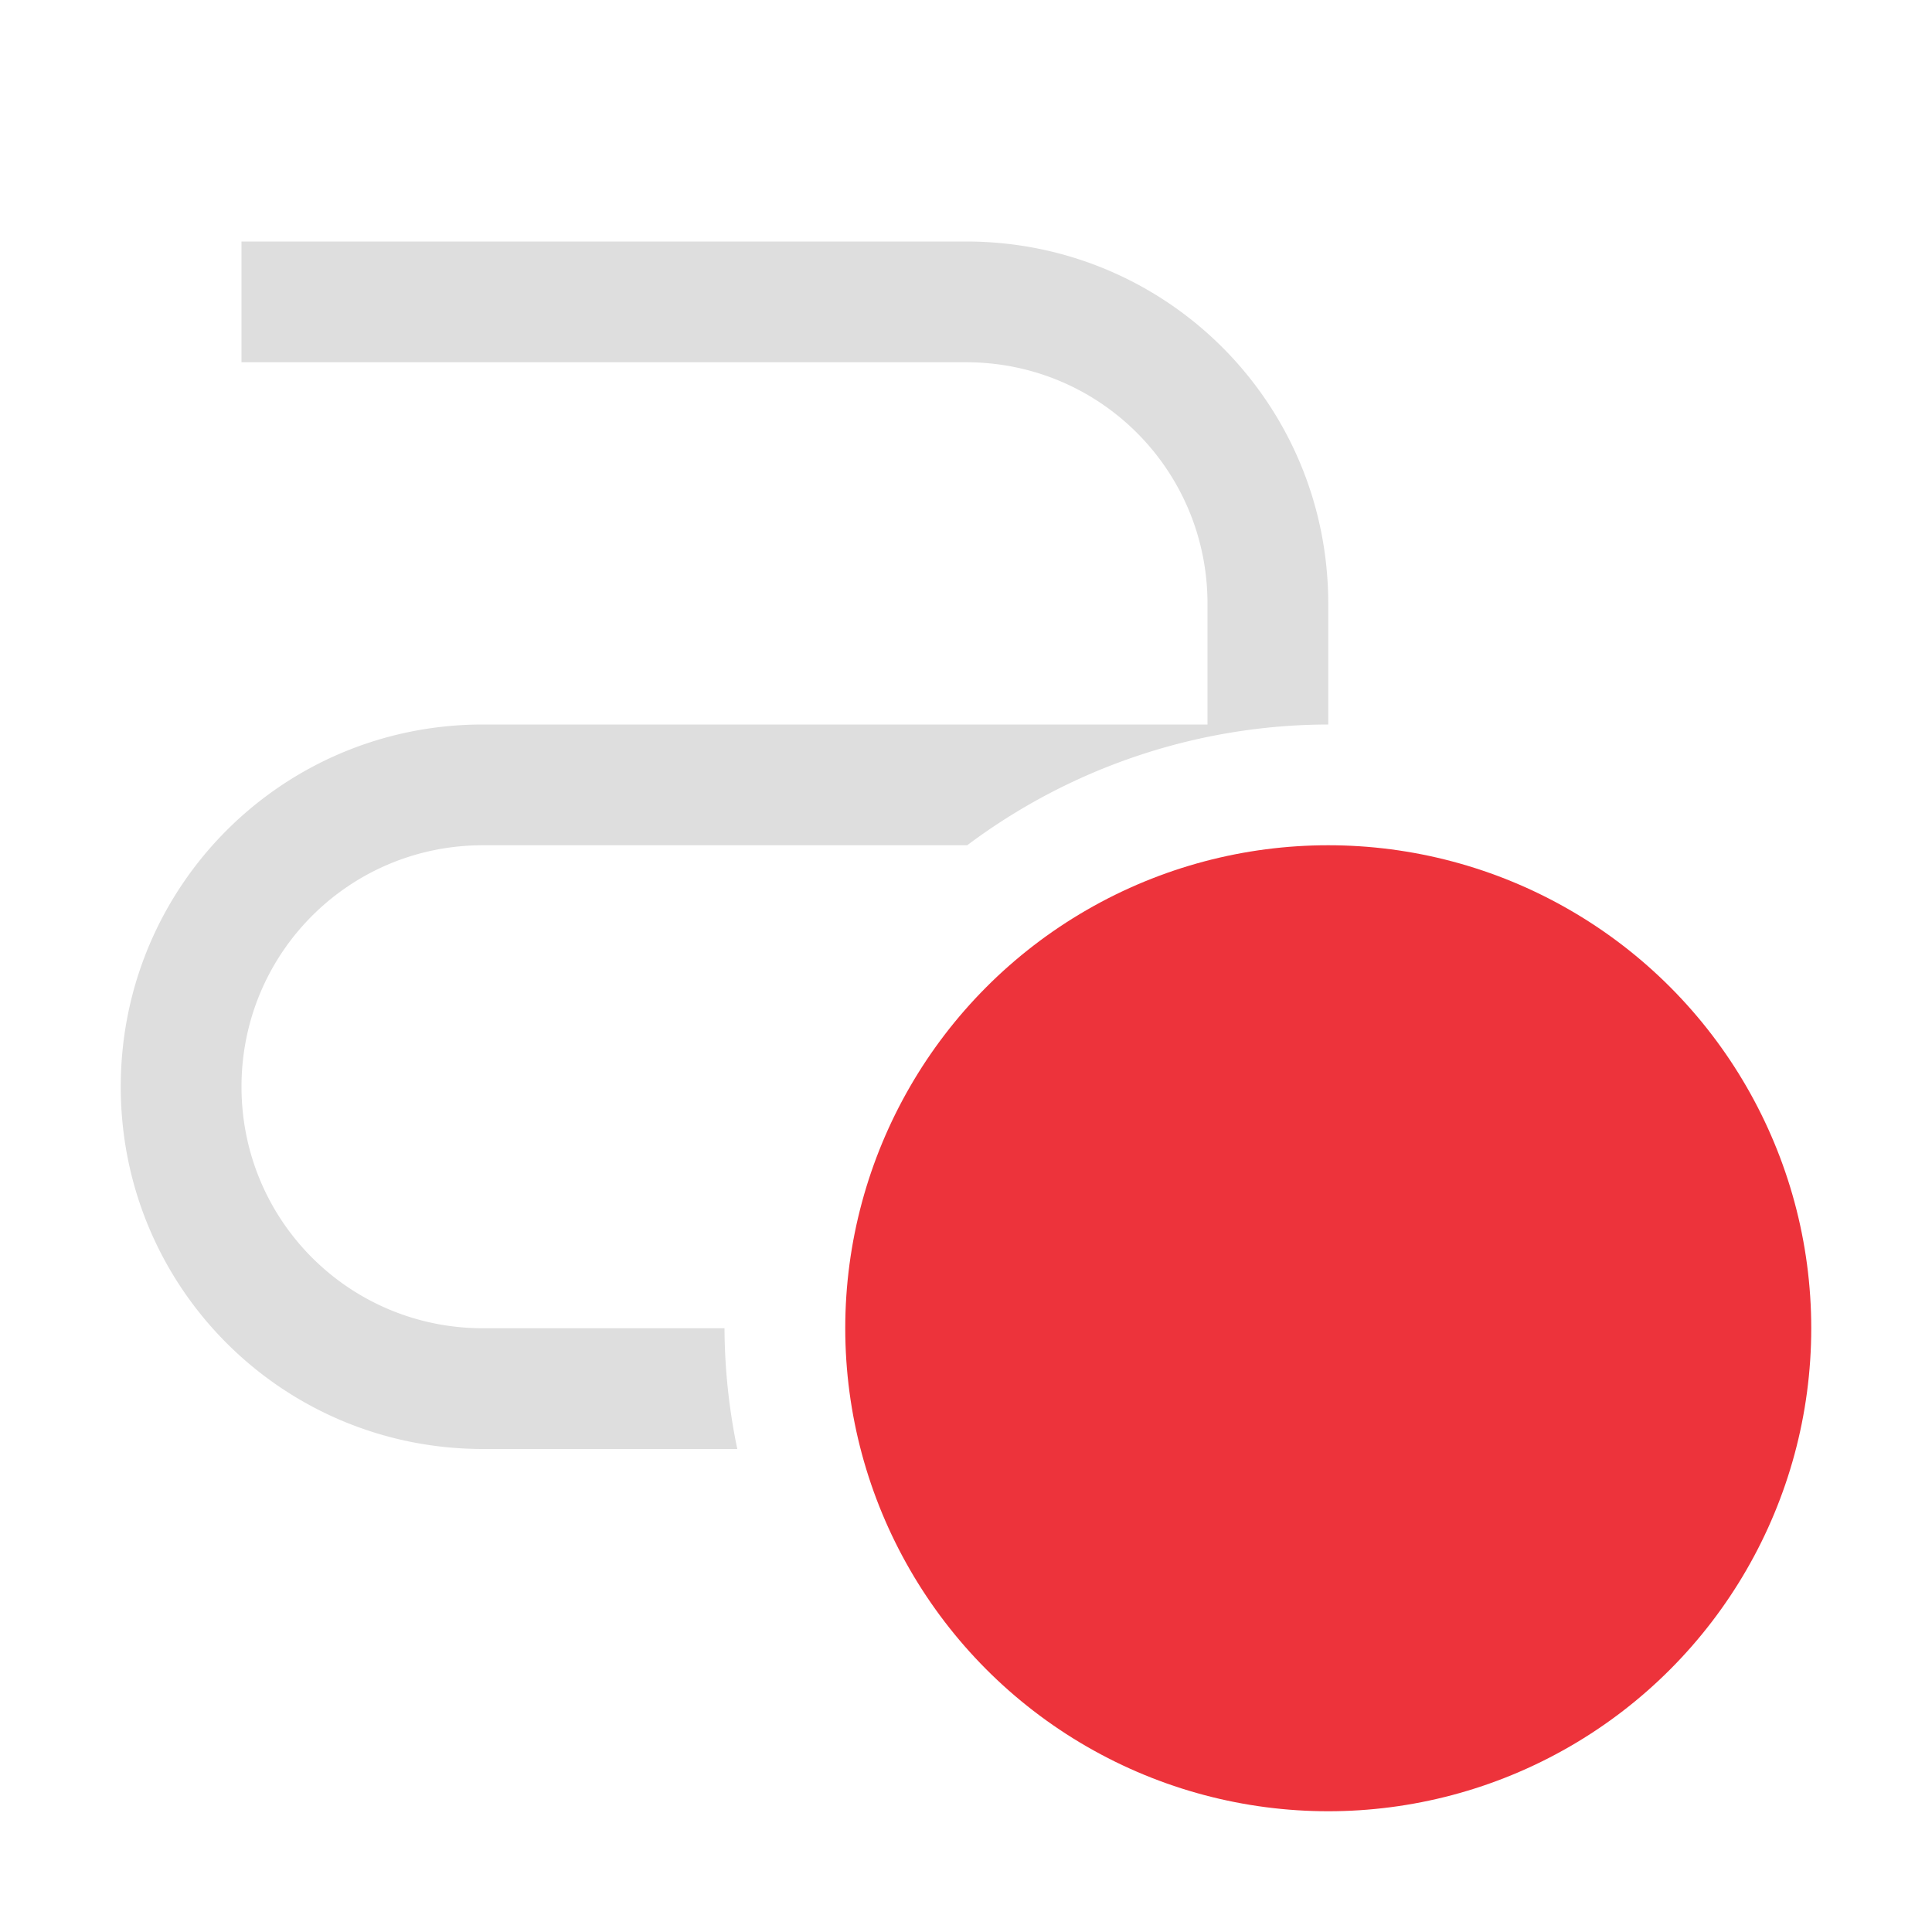 <svg xmlns="http://www.w3.org/2000/svg" width="16" height="16" xmlns:v="https://vecta.io/nano"><path d="M2 2v1h6c1.108 0 2 .892 2 2v1H4C2.338 6 1 7.338 1 9s1.338 3 3 3h2.106A5 5 0 0 1 6 11H4c-1.108 0-2-.892-2-2s.892-2 2-2h4.01A5 5 0 0 1 11 6V5c0-1.662-1.338-3-3-3H2z" fill="#dedede"/><circle cx="11" cy="11" r="4" fill="#ed333b"/></svg>